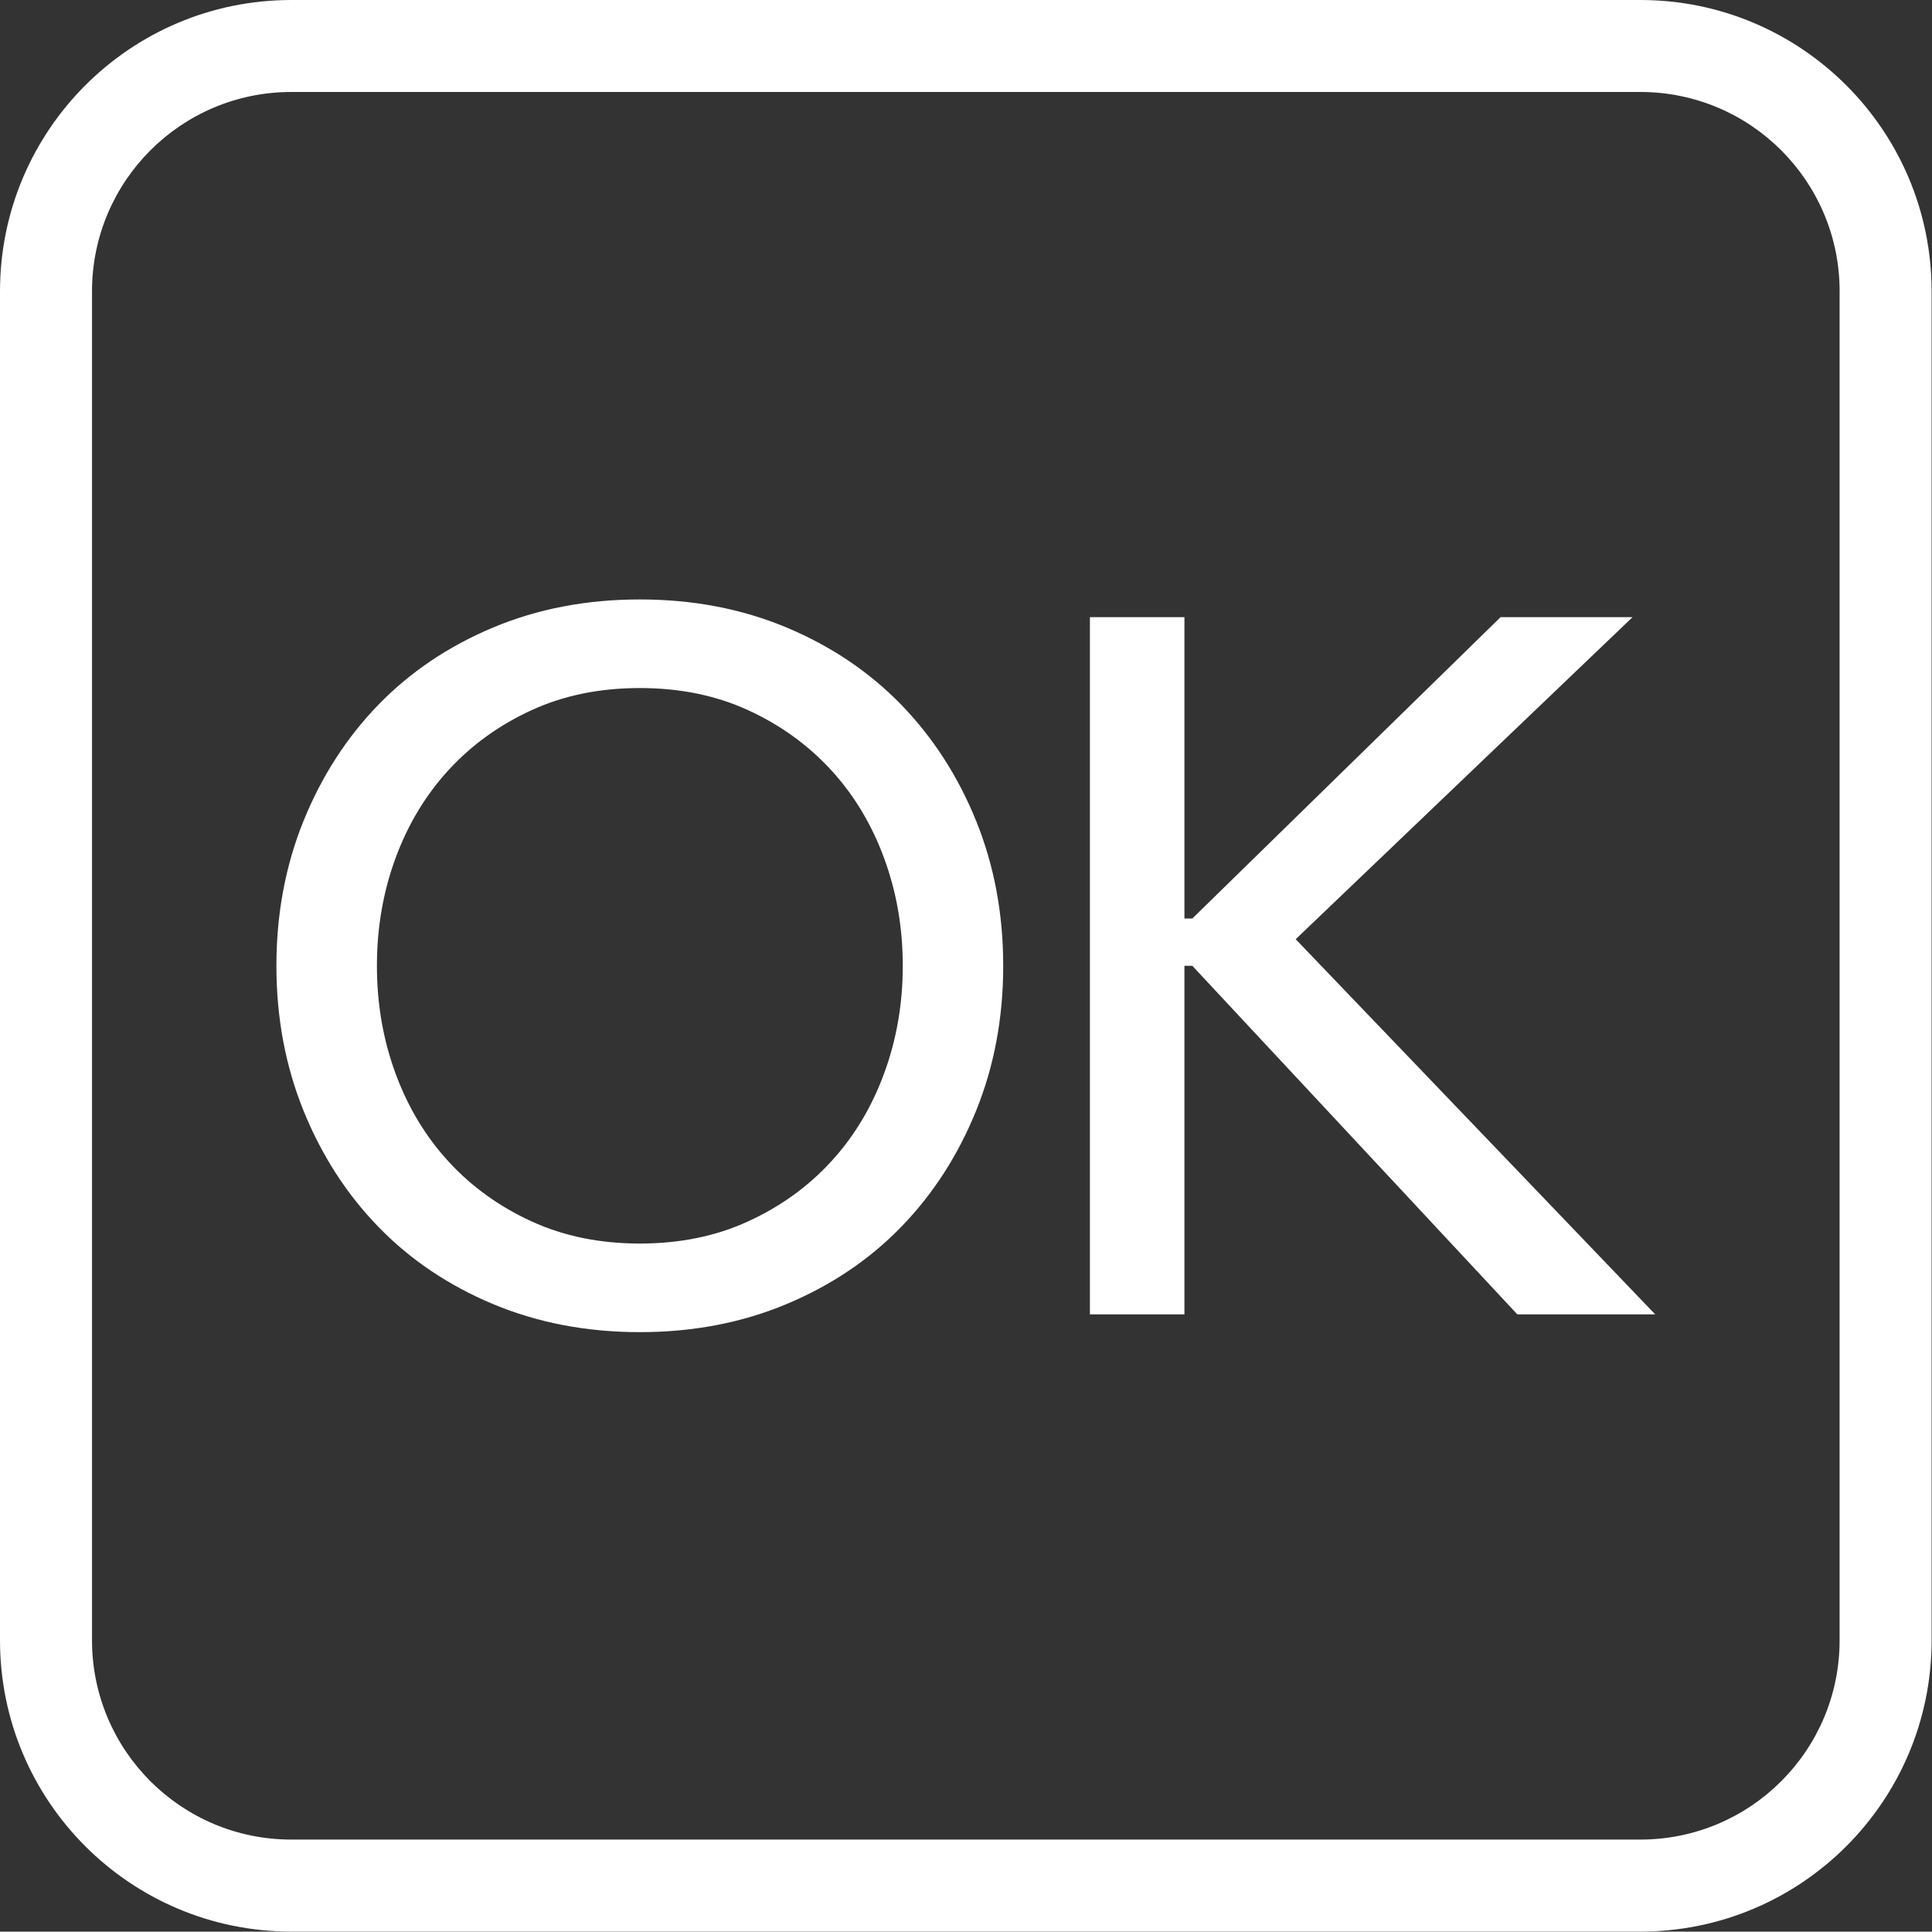 <?xml version="1.0" encoding="utf-8"?>
<!-- Generator: Adobe Illustrator 16.0.0, SVG Export Plug-In . SVG Version: 6.00 Build 0)  -->
<!DOCTYPE svg PUBLIC "-//W3C//DTD SVG 1.1//EN" "http://www.w3.org/Graphics/SVG/1.1/DTD/svg11.dtd">
<svg version="1.1" id="Layer_1" xmlns="http://www.w3.org/2000/svg" xmlns:xlink="http://www.w3.org/1999/xlink" x="0px" y="0px"
	 width="60.012px" height="60px" viewBox="0 0 60.012 60" enable-background="new 0 0 60.012 60" xml:space="preserve">
<rect x="0" y="0" width="60.012" height="60" fill="#333333" stroke="none"/>
<g>
	<g>
		<path fill="#FFFFFF" d="M19.874,41.379c-1.651,0-3.171-0.291-4.558-0.871c-1.387-0.581-2.575-1.381-3.564-2.401
			c-0.989-1.02-1.764-2.223-2.325-3.609C8.866,33.11,8.586,31.611,8.586,30s0.28-3.11,0.841-4.498
			c0.562-1.387,1.336-2.589,2.325-3.609c0.989-1.019,2.178-1.82,3.564-2.401c1.387-0.581,2.906-0.872,4.558-0.872
			c1.652,0,3.172,0.291,4.559,0.872c1.387,0.582,2.574,1.382,3.564,2.401c0.988,1.021,1.763,2.223,2.325,3.609
			c0.561,1.388,0.84,2.887,0.84,4.498s-0.279,3.11-0.84,4.497c-0.562,1.387-1.337,2.59-2.325,3.609
			c-0.99,1.021-2.178,1.82-3.564,2.401C23.046,41.088,21.526,41.379,19.874,41.379z M19.874,38.627c1.245,0,2.366-0.229,3.365-0.689
			c1-0.458,1.855-1.074,2.57-1.85c0.714-0.775,1.265-1.688,1.651-2.738c0.388-1.051,0.582-2.166,0.582-3.35s-0.194-2.299-0.582-3.35
			c-0.387-1.051-0.938-1.963-1.651-2.738c-0.715-0.775-1.57-1.393-2.57-1.852c-0.999-0.459-2.12-0.688-3.365-0.688
			c-1.244,0-2.365,0.229-3.364,0.688s-1.856,1.076-2.57,1.852s-1.265,1.688-1.652,2.738c-0.387,1.051-0.58,2.166-0.58,3.35
			s0.193,2.299,0.58,3.35c0.388,1.051,0.938,1.963,1.652,2.738s1.571,1.392,2.57,1.85C17.509,38.397,18.63,38.627,19.874,38.627z"/>
		<path fill="#FFFFFF" d="M33.855,19.17h2.936v9.361h0.245l9.575-9.361h4.1L40.247,29.174l11.168,11.654h-4.283L37.036,30h-0.245
			v10.828h-2.936V19.17z"/>
	</g>
	<path fill="#FFFFFF" d="M60,50.951c0,4.998-4.052,9.048-9.048,9.048H9.048C4.051,59.999,0,55.949,0,50.951V9.048
		C0,4.05,4.051,0,9.048,0h41.904C55.948,0,60,4.05,60,9.048V50.951z M57.143,9.048c0-3.419-2.771-6.191-6.19-6.191H9.048
		c-3.419,0-6.19,2.772-6.19,6.191v41.903c0,3.419,2.771,6.19,6.19,6.19h41.904c3.419,0,6.19-2.771,6.19-6.19V9.048z"/>
</g>
</svg>
